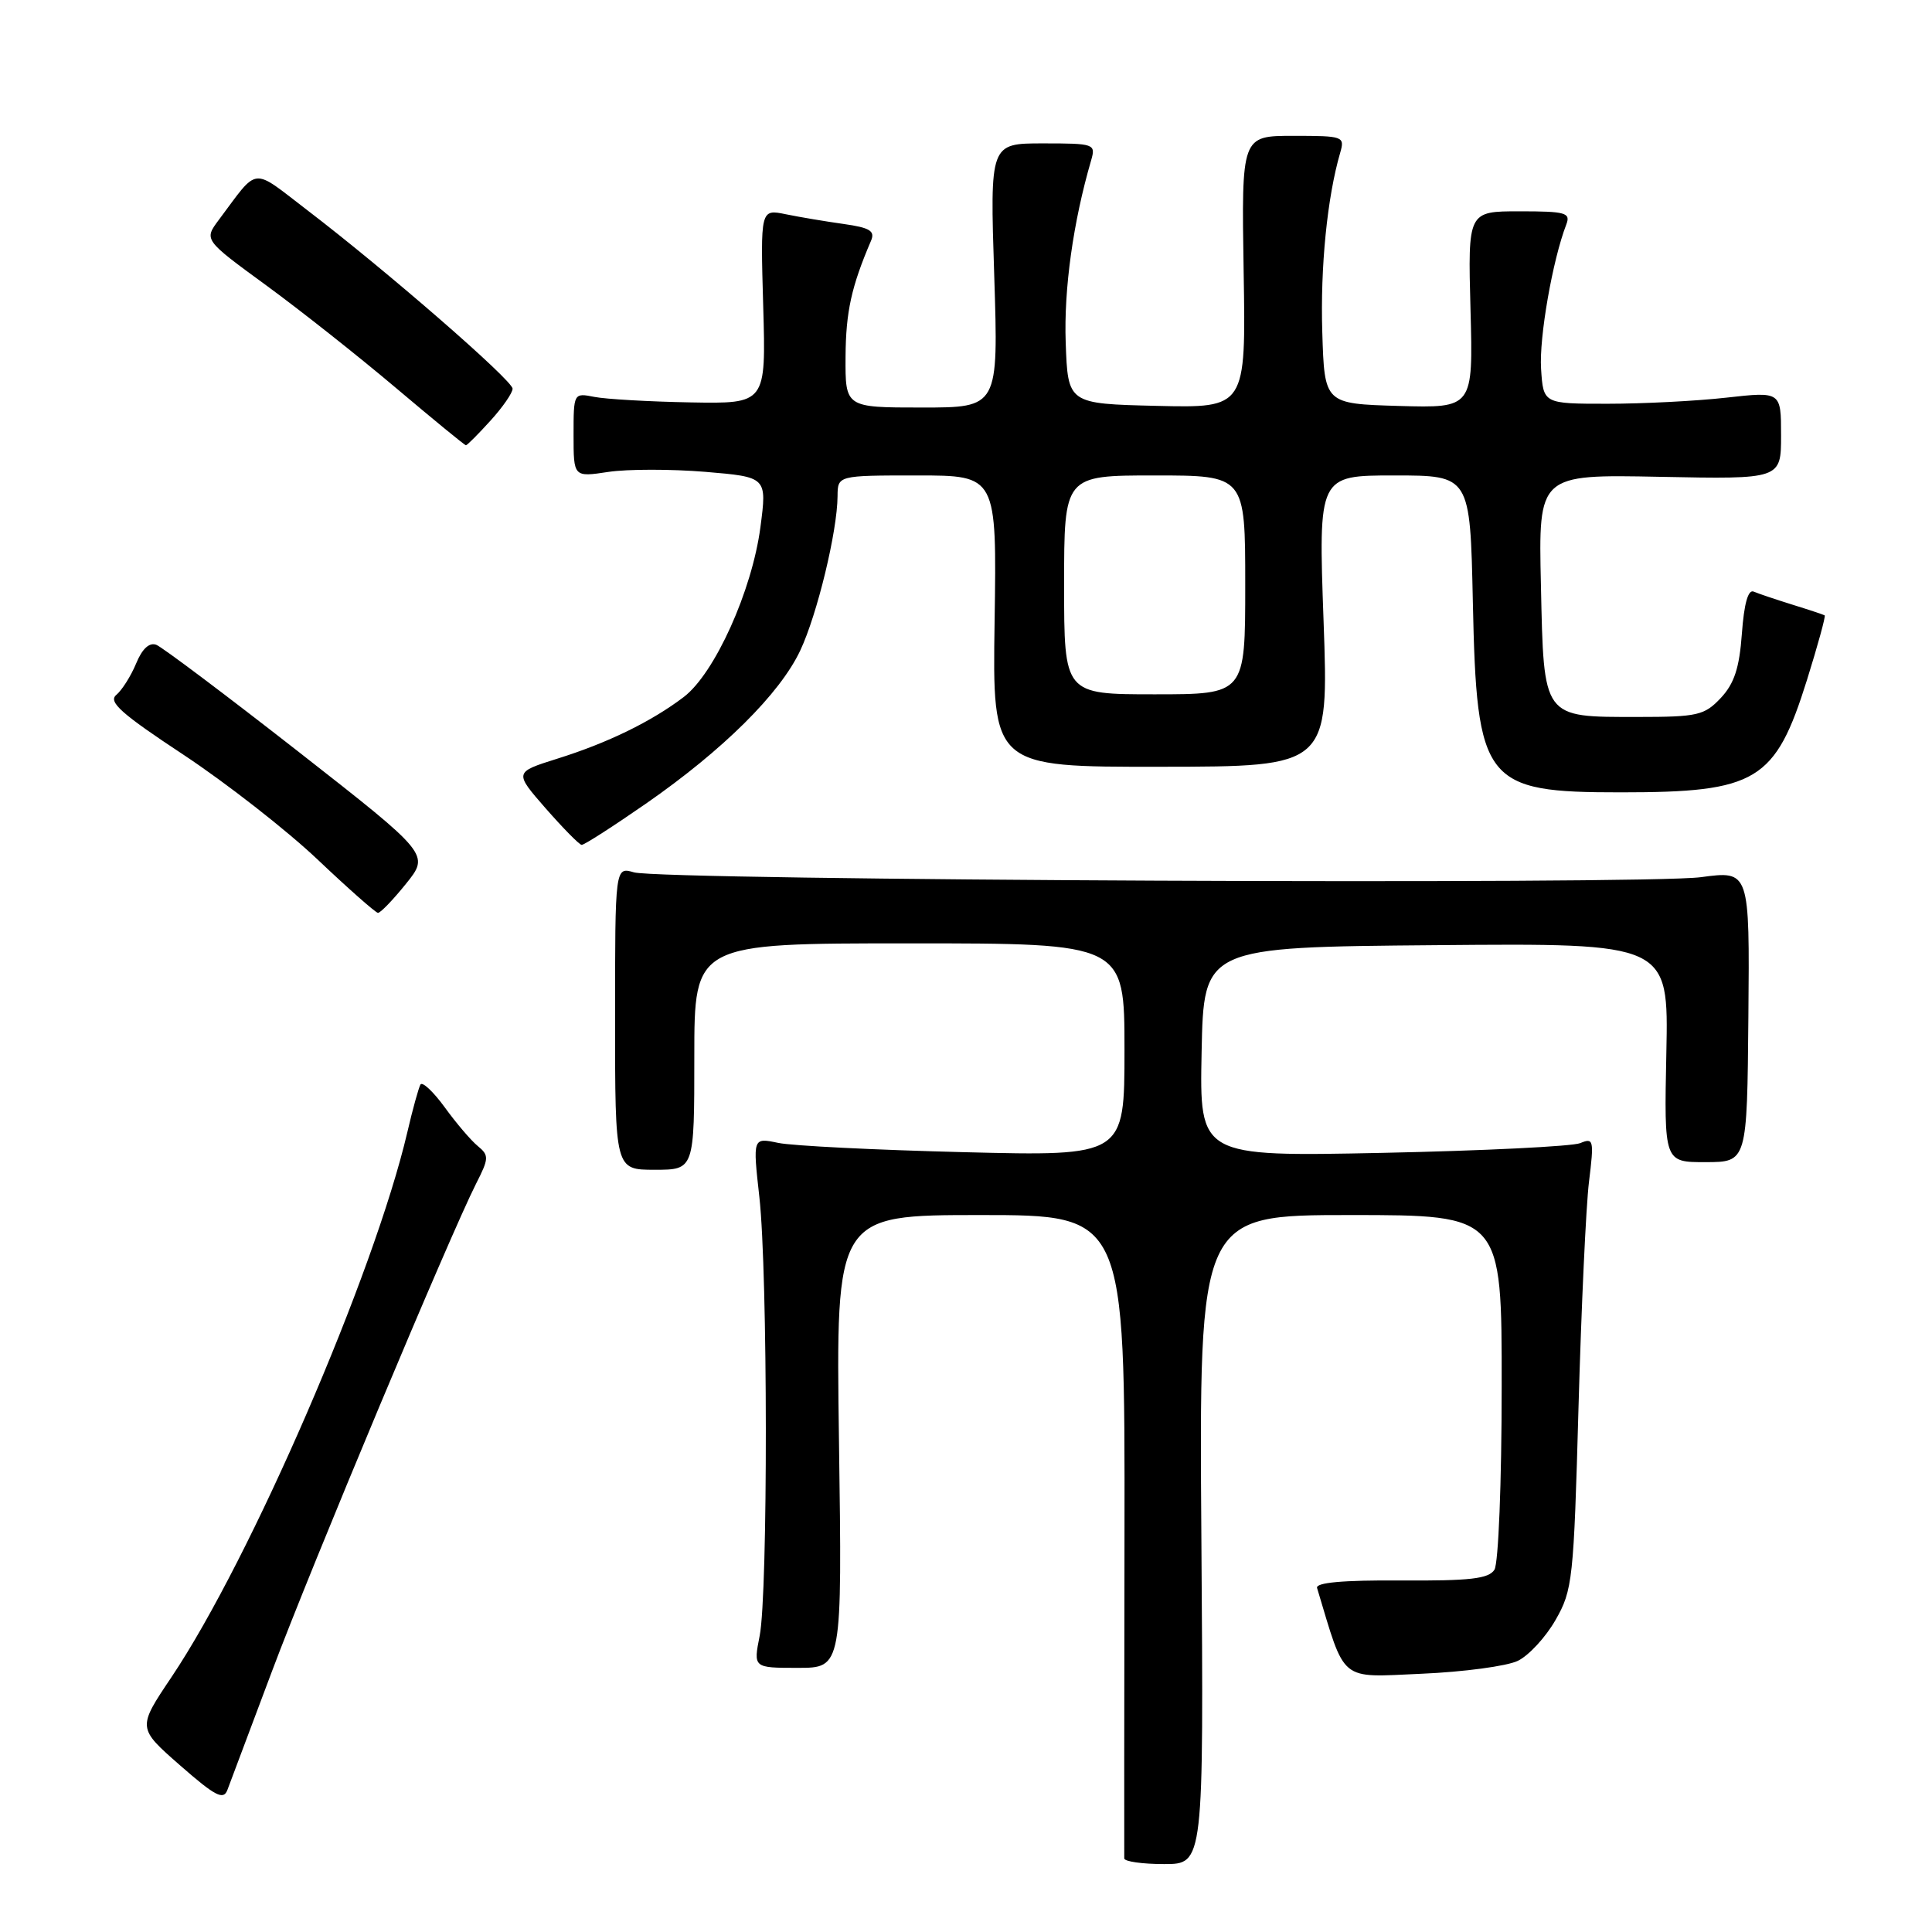 <?xml version="1.0" encoding="UTF-8" standalone="no"?>
<!DOCTYPE svg PUBLIC "-//W3C//DTD SVG 1.1//EN" "http://www.w3.org/Graphics/SVG/1.1/DTD/svg11.dtd" >
<svg xmlns="http://www.w3.org/2000/svg" xmlns:xlink="http://www.w3.org/1999/xlink" version="1.1" viewBox="0 0 256 256">
 <g >
 <path fill="currentColor"
d=" M 159.19 204.00 C 158.88 161.00 158.88 161.00 178.94 161.00 C 199.00 161.00 199.00 161.00 198.98 183.75 C 198.98 196.45 198.55 207.16 198.02 208.00 C 197.25 209.20 194.76 209.48 185.63 209.42 C 177.90 209.37 174.30 209.70 174.52 210.42 C 178.33 223.06 177.35 222.26 188.37 221.78 C 193.94 221.54 199.68 220.77 201.12 220.07 C 202.57 219.37 204.82 216.93 206.12 214.65 C 208.38 210.71 208.53 209.31 209.16 186.50 C 209.53 173.30 210.15 159.84 210.55 156.59 C 211.23 151.05 211.16 150.73 209.39 151.47 C 208.35 151.90 196.57 152.48 183.22 152.76 C 158.94 153.26 158.94 153.26 159.22 139.38 C 159.50 125.50 159.50 125.50 190.30 125.24 C 221.10 124.97 221.10 124.97 220.80 139.49 C 220.50 154.00 220.50 154.00 226.00 153.99 C 231.50 153.98 231.50 153.98 231.67 134.67 C 231.84 115.36 231.84 115.36 225.38 116.23 C 217.79 117.25 87.66 116.66 84.00 115.59 C 81.50 114.86 81.50 114.86 81.50 134.93 C 81.50 155.00 81.50 155.00 86.75 155.00 C 92.00 155.00 92.00 155.00 92.00 140.00 C 92.00 125.00 92.00 125.00 120.50 125.00 C 149.00 125.00 149.00 125.00 149.00 139.10 C 149.00 153.20 149.00 153.20 127.75 152.67 C 116.06 152.38 104.98 151.83 103.12 151.44 C 99.74 150.73 99.74 150.73 100.62 158.62 C 101.74 168.64 101.77 211.13 100.66 216.75 C 99.82 221.00 99.82 221.00 105.71 221.00 C 111.59 221.00 111.59 221.00 111.17 191.00 C 110.75 161.00 110.75 161.00 129.91 161.00 C 149.06 161.00 149.06 161.00 149.00 203.25 C 148.97 226.49 148.95 245.84 148.97 246.25 C 148.99 246.66 151.36 247.00 154.25 247.00 C 159.50 247.00 159.50 247.00 159.19 204.00 Z  M 36.02 221.50 C 41.29 207.44 59.62 163.68 63.08 156.85 C 64.80 153.48 64.81 153.09 63.30 151.85 C 62.40 151.11 60.43 148.80 58.92 146.71 C 57.40 144.63 55.96 143.28 55.71 143.71 C 55.47 144.15 54.68 146.97 53.98 150.00 C 49.59 168.77 33.24 206.55 22.72 222.23 C 18.20 228.96 18.20 228.96 23.85 233.91 C 28.53 238.01 29.61 238.57 30.13 237.18 C 30.48 236.26 33.13 229.20 36.02 221.50 Z  M 53.80 117.10 C 56.93 113.21 56.93 113.21 39.54 99.60 C 29.97 92.12 21.50 85.75 20.71 85.44 C 19.79 85.09 18.84 85.96 18.04 87.91 C 17.35 89.58 16.16 91.45 15.41 92.08 C 14.30 93.00 16.07 94.57 24.33 100.02 C 29.99 103.77 37.97 110.00 42.06 113.87 C 46.15 117.75 49.76 120.93 50.08 120.96 C 50.40 120.98 52.07 119.25 53.80 117.10 Z  M 85.57 106.50 C 95.81 99.39 103.35 91.91 106.04 86.19 C 108.29 81.40 110.95 70.40 110.98 65.75 C 111.00 63.00 111.00 63.00 121.54 63.00 C 132.08 63.00 132.08 63.00 131.79 82.32 C 131.50 101.63 131.50 101.63 153.78 101.60 C 176.07 101.58 176.07 101.58 175.38 82.29 C 174.69 63.00 174.69 63.00 184.75 63.00 C 194.80 63.00 194.80 63.00 195.16 79.75 C 195.67 103.76 196.64 105.00 214.80 104.99 C 232.79 104.99 235.23 103.51 239.43 90.11 C 240.87 85.50 241.93 81.64 241.78 81.54 C 241.62 81.44 239.70 80.80 237.50 80.12 C 235.30 79.43 232.99 78.66 232.37 78.39 C 231.63 78.08 231.10 79.99 230.81 83.94 C 230.48 88.51 229.80 90.58 228.01 92.49 C 225.84 94.79 224.95 95.00 217.02 95.00 C 204.33 95.00 204.57 95.32 204.18 77.51 C 203.85 62.86 203.85 62.86 219.93 63.18 C 236.00 63.50 236.00 63.50 236.00 57.69 C 236.00 51.88 236.00 51.88 228.75 52.69 C 224.76 53.14 217.68 53.50 213.00 53.50 C 204.50 53.50 204.50 53.50 204.20 48.87 C 203.93 44.73 205.73 34.43 207.54 29.75 C 208.14 28.19 207.48 28.00 201.36 28.00 C 194.50 28.00 194.50 28.00 194.85 41.04 C 195.20 54.07 195.20 54.07 185.35 53.79 C 175.50 53.50 175.50 53.50 175.21 44.01 C 174.94 35.37 175.87 26.11 177.58 20.25 C 178.21 18.07 178.02 18.00 171.37 18.00 C 164.50 18.00 164.50 18.00 164.79 36.03 C 165.09 54.06 165.09 54.06 153.29 53.78 C 141.50 53.50 141.50 53.50 141.21 45.37 C 140.96 38.28 142.20 29.41 144.58 21.25 C 145.21 19.07 145.02 19.00 138.20 19.00 C 131.17 19.00 131.17 19.00 131.74 36.50 C 132.30 54.00 132.30 54.00 122.15 54.00 C 112.00 54.00 112.00 54.00 112.04 47.25 C 112.08 41.31 112.81 37.98 115.42 31.89 C 115.97 30.60 115.26 30.17 111.80 29.68 C 109.44 29.35 105.98 28.77 104.13 28.39 C 100.76 27.70 100.76 27.70 101.13 40.60 C 101.50 53.50 101.50 53.50 91.50 53.32 C 86.00 53.22 80.26 52.89 78.75 52.59 C 76.01 52.05 76.00 52.08 76.00 57.64 C 76.00 63.23 76.00 63.23 80.62 62.53 C 83.16 62.15 88.93 62.15 93.44 62.52 C 101.63 63.21 101.63 63.21 100.76 69.85 C 99.65 78.27 94.71 89.22 90.61 92.35 C 86.31 95.62 80.53 98.44 73.81 100.54 C 68.13 102.33 68.13 102.33 72.31 107.12 C 74.62 109.75 76.76 111.93 77.07 111.95 C 77.39 111.98 81.21 109.52 85.57 106.50 Z  M 64.98 55.75 C 66.61 53.96 67.93 52.05 67.92 51.50 C 67.90 50.38 51.16 35.83 40.73 27.86 C 33.21 22.11 34.35 21.98 28.99 29.14 C 27.02 31.78 27.02 31.78 35.26 37.80 C 39.79 41.11 47.54 47.24 52.47 51.41 C 57.41 55.58 61.57 59.00 61.74 59.00 C 61.90 59.00 63.36 57.54 64.98 55.75 Z  M 141.00 77.50 C 141.00 63.00 141.00 63.00 153.00 63.00 C 165.00 63.00 165.00 63.00 165.00 77.50 C 165.00 92.00 165.00 92.00 153.00 92.00 C 141.00 92.00 141.00 92.00 141.00 77.50 Z "/>
</g>
</svg>